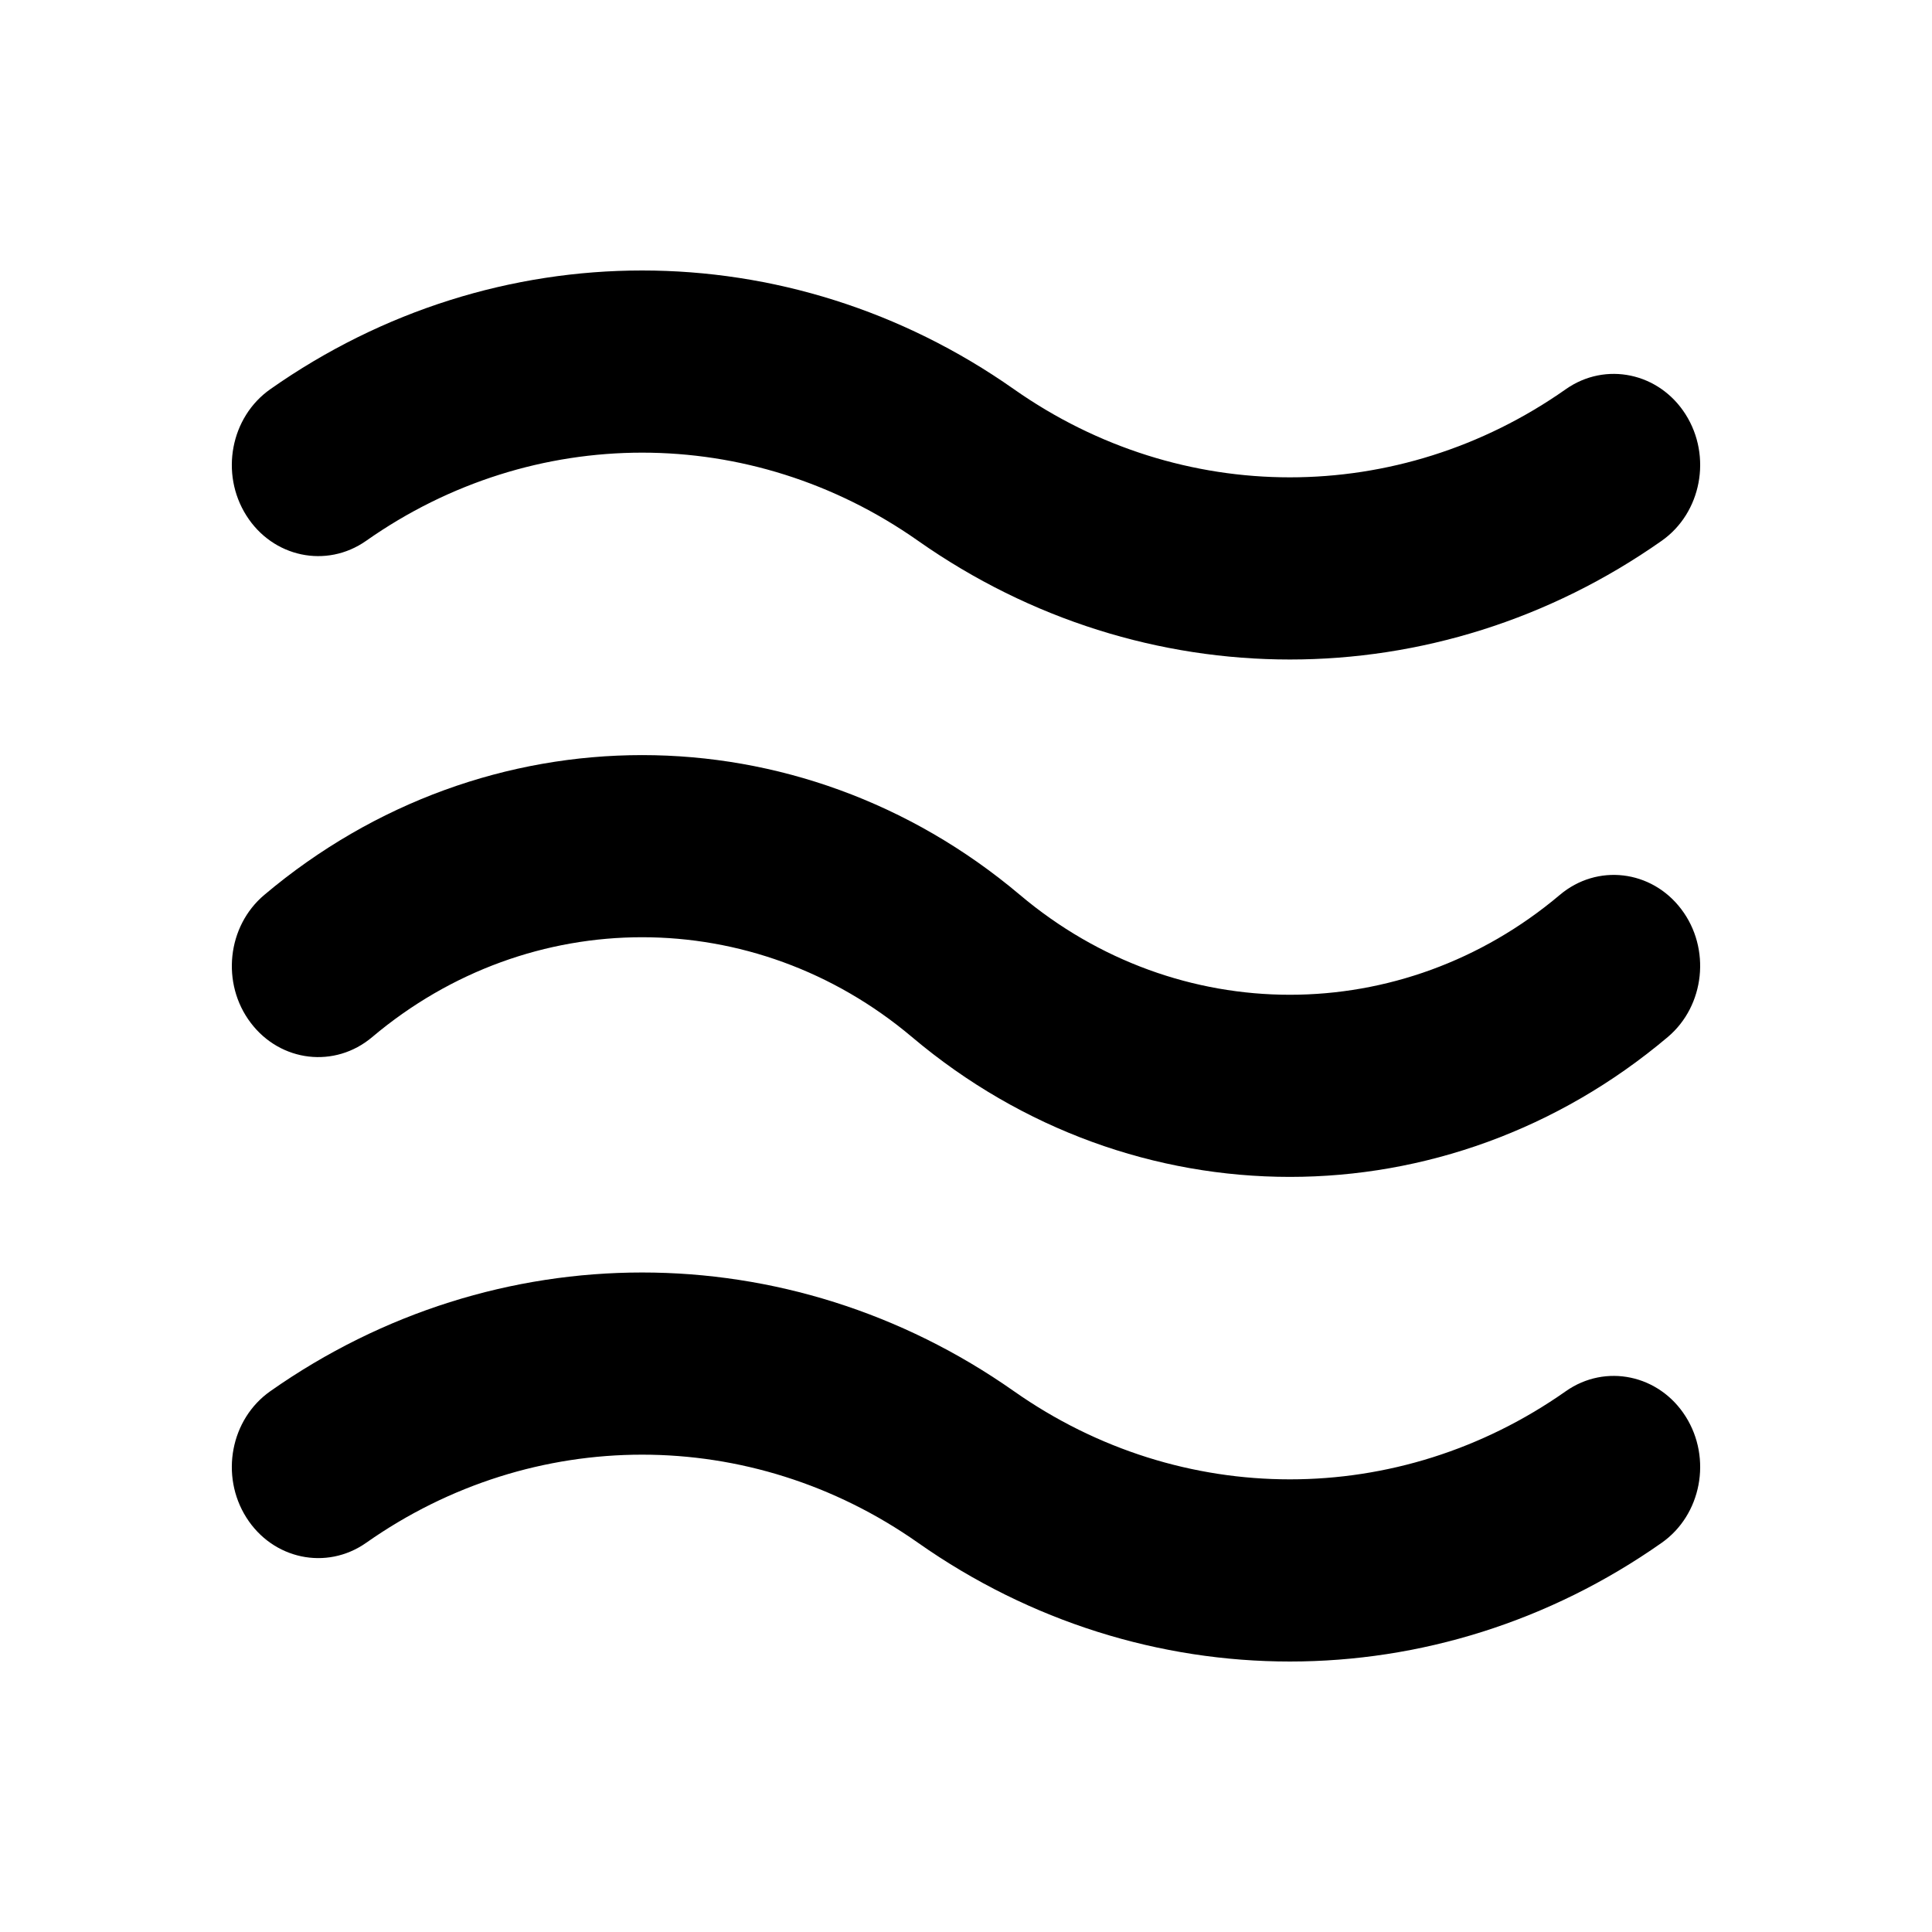<svg width="25" height="25" viewBox="0 0 25 25" fill="none" xmlns="http://www.w3.org/2000/svg">
<path fill-rule="evenodd" clip-rule="evenodd" d="M11.88 6.998C9.718 5.477 6.9 5.477 4.738 6.998C4.224 7.359 3.53 7.213 3.188 6.671C2.845 6.129 2.984 5.397 3.498 5.036C6.411 2.988 10.207 2.988 13.12 5.036C15.283 6.557 18.1 6.557 20.262 5.036C20.776 4.675 21.47 4.822 21.812 5.363C22.155 5.905 22.016 6.637 21.502 6.998C18.589 9.046 14.793 9.046 11.88 6.998ZM11.802 13.42C9.76 11.697 6.858 11.697 4.816 13.42C4.334 13.827 3.631 13.745 3.245 13.236C2.859 12.728 2.938 11.986 3.42 11.58C6.278 9.168 10.34 9.168 13.198 11.58C15.24 13.303 18.142 13.303 20.184 11.58C20.666 11.173 21.369 11.255 21.755 11.764C22.141 12.272 22.062 13.014 21.58 13.42C18.722 15.832 14.66 15.832 11.802 13.42ZM11.88 19.964C9.718 18.443 6.9 18.443 4.738 19.964C4.224 20.325 3.53 20.178 3.188 19.637C2.845 19.095 2.984 18.363 3.498 18.002C6.411 15.954 10.207 15.954 13.12 18.002C15.283 19.523 18.1 19.523 20.262 18.002C20.776 17.641 21.47 17.788 21.812 18.329C22.155 18.871 22.016 19.603 21.502 19.964C18.589 22.012 14.793 22.012 11.88 19.964Z" fill="black"/>
</svg>
